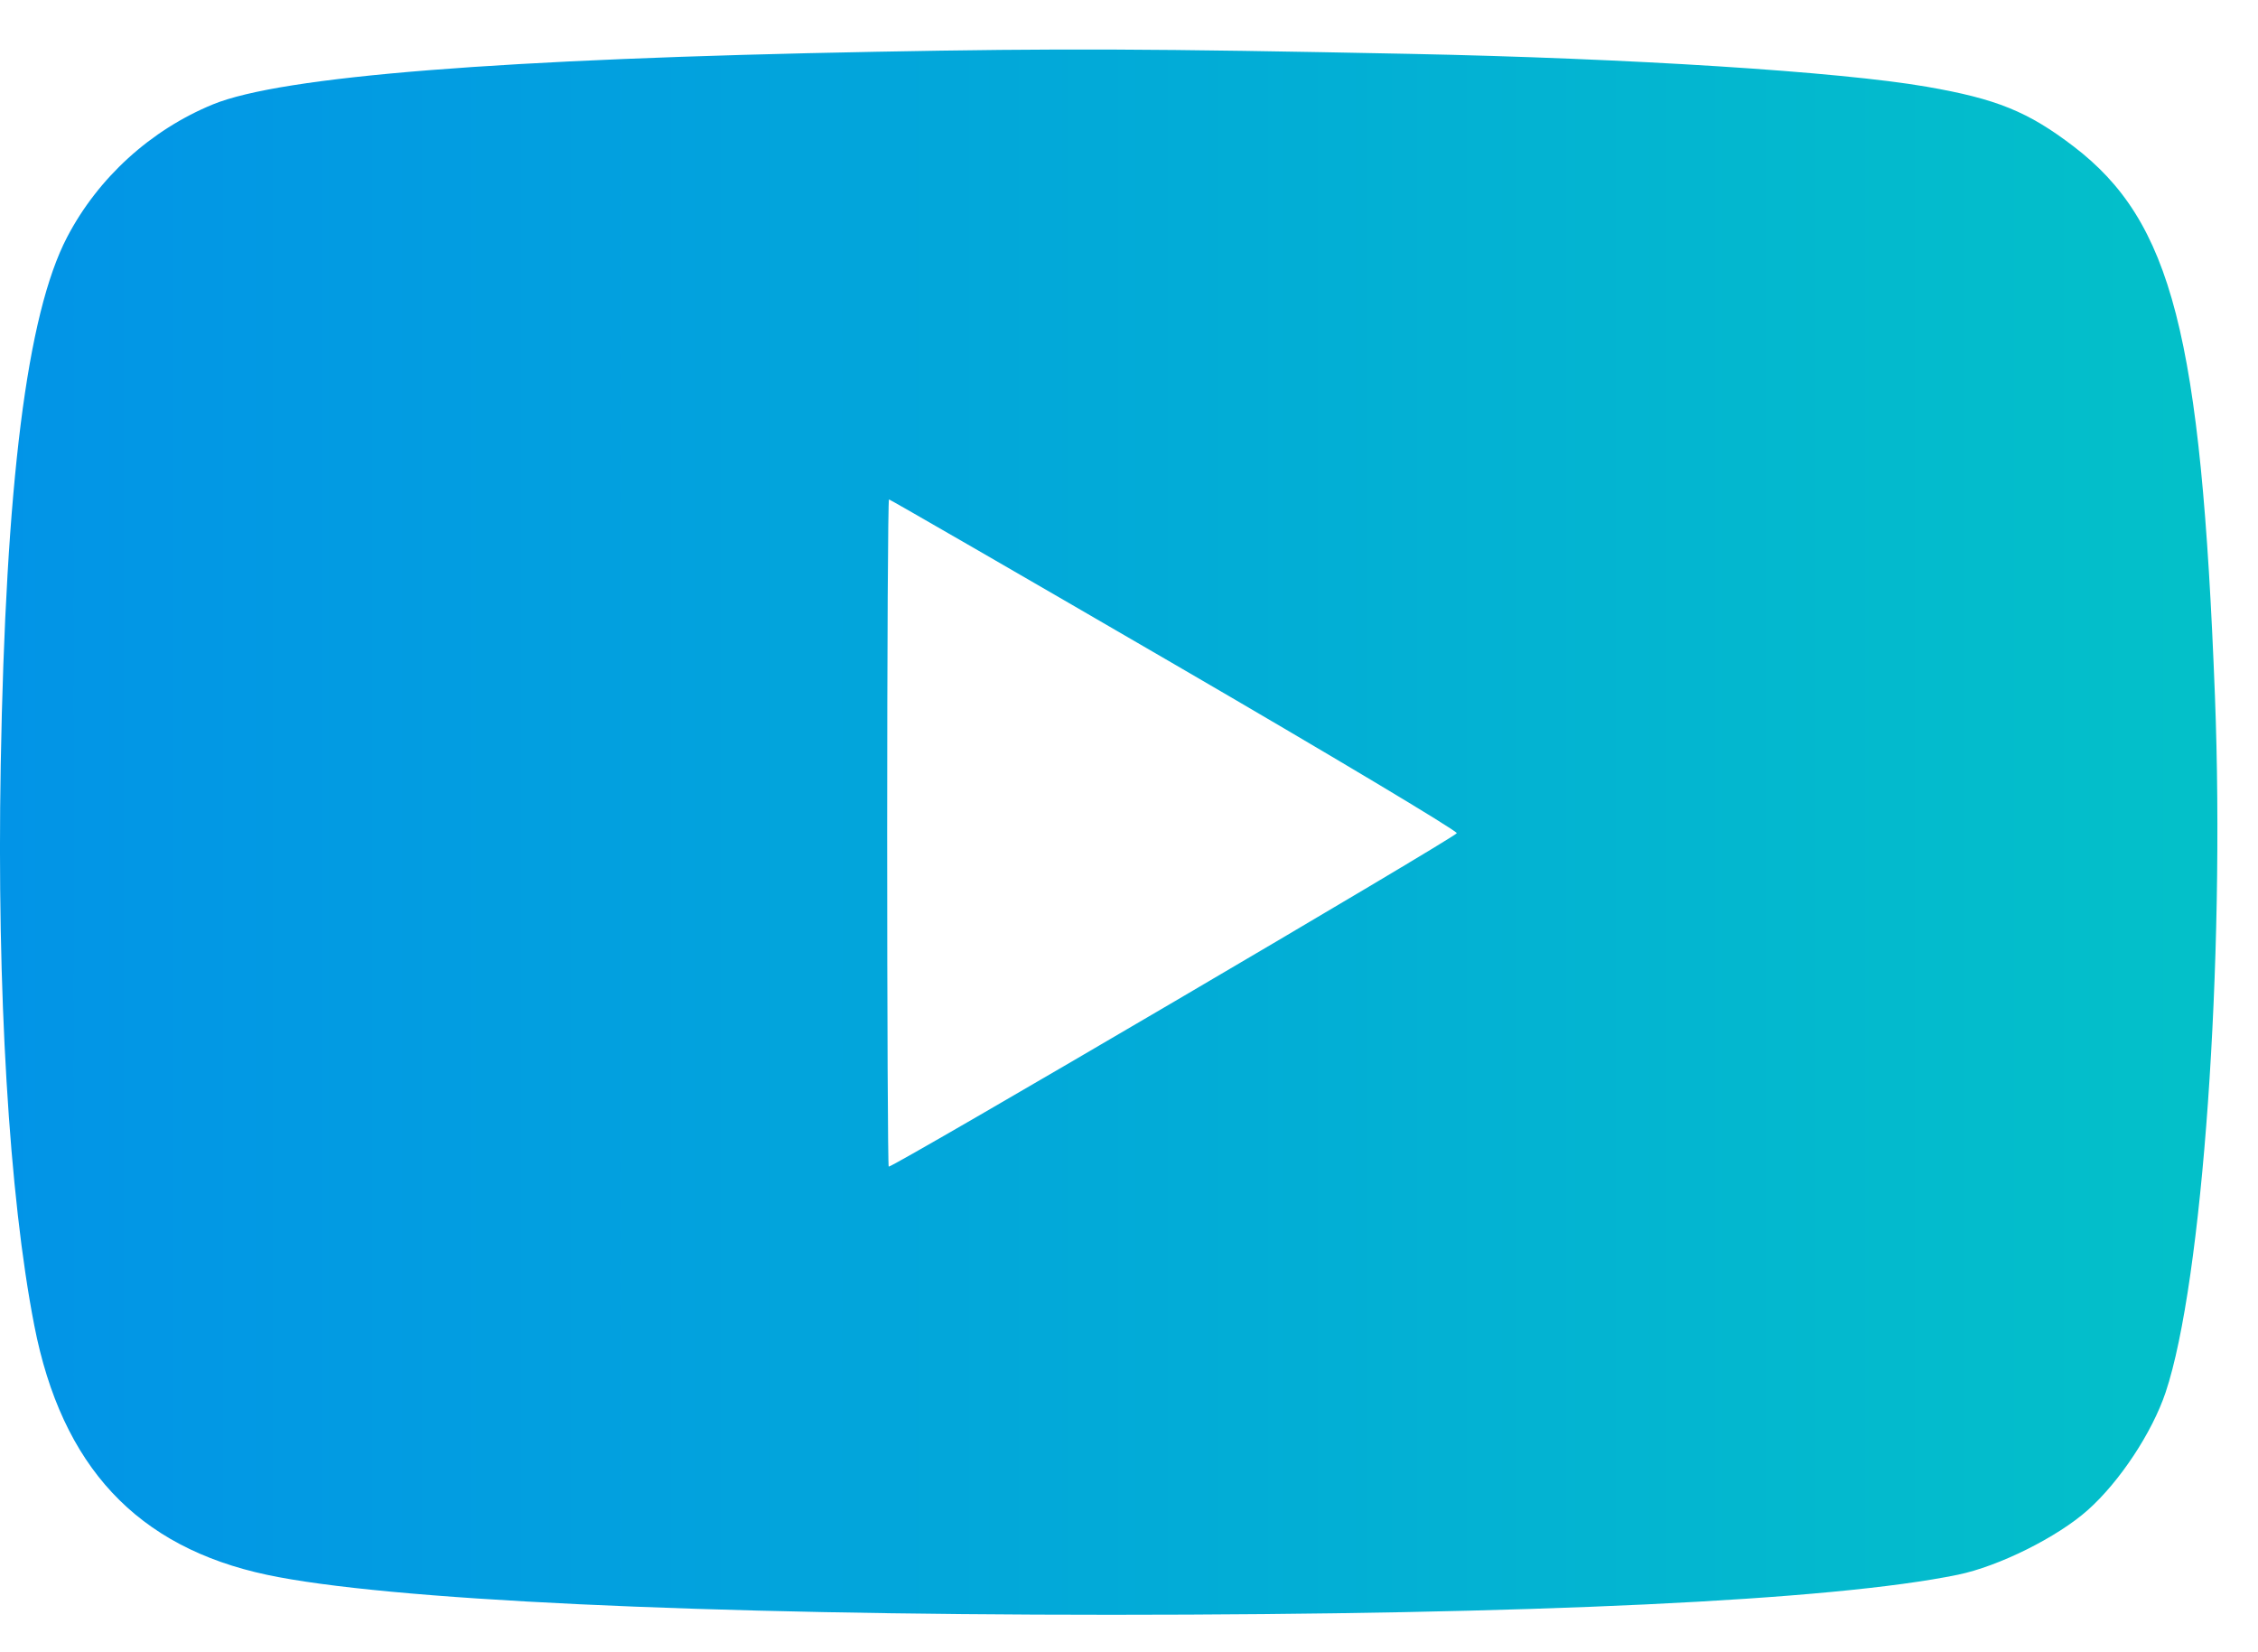 <svg width="41" height="30" viewBox="0 0 41 30" fill="none" xmlns="http://www.w3.org/2000/svg">
<path fill-rule="evenodd" clip-rule="evenodd" d="M15.899 0.94C9.105 1.067 5.115 1.384 3.867 1.895C2.735 2.359 1.779 3.23 1.217 4.309C0.488 5.709 0.103 8.773 0.013 13.897C-0.059 17.989 0.164 21.712 0.622 24.064C1.121 26.629 2.488 28.093 4.852 28.595C7 29.051 12.701 29.32 20.182 29.32C27.82 29.319 33.269 29.062 35.549 28.593C36.294 28.44 37.355 27.912 37.91 27.418C38.488 26.903 39.078 26.011 39.323 25.28C39.992 23.285 40.404 17.466 40.218 12.634C39.966 6.081 39.436 4.022 37.651 2.658C36.823 2.026 36.255 1.795 34.98 1.574C33.403 1.301 29.6 1.059 25.598 0.978C20.908 0.884 19.233 0.877 15.899 0.94ZM21.317 12.057C24.145 13.701 26.456 15.083 26.452 15.128C26.446 15.193 16.242 21.183 16.137 21.183C16.122 21.183 16.109 18.457 16.109 15.126C16.109 11.794 16.124 9.068 16.142 9.068C16.16 9.068 18.489 10.413 21.317 12.057Z" fill="url(#paint0_linear_265_10)"/>
<defs>
<linearGradient id="paint0_linear_265_10" x1="-0.023" y1="14.849" x2="50.58" y2="14.849" gradientUnits="userSpaceOnUse">
<stop stop-color="#0294E7"/>
<stop offset="1" stop-color="#03CCC1"/>
</linearGradient>
</defs>
</svg>
